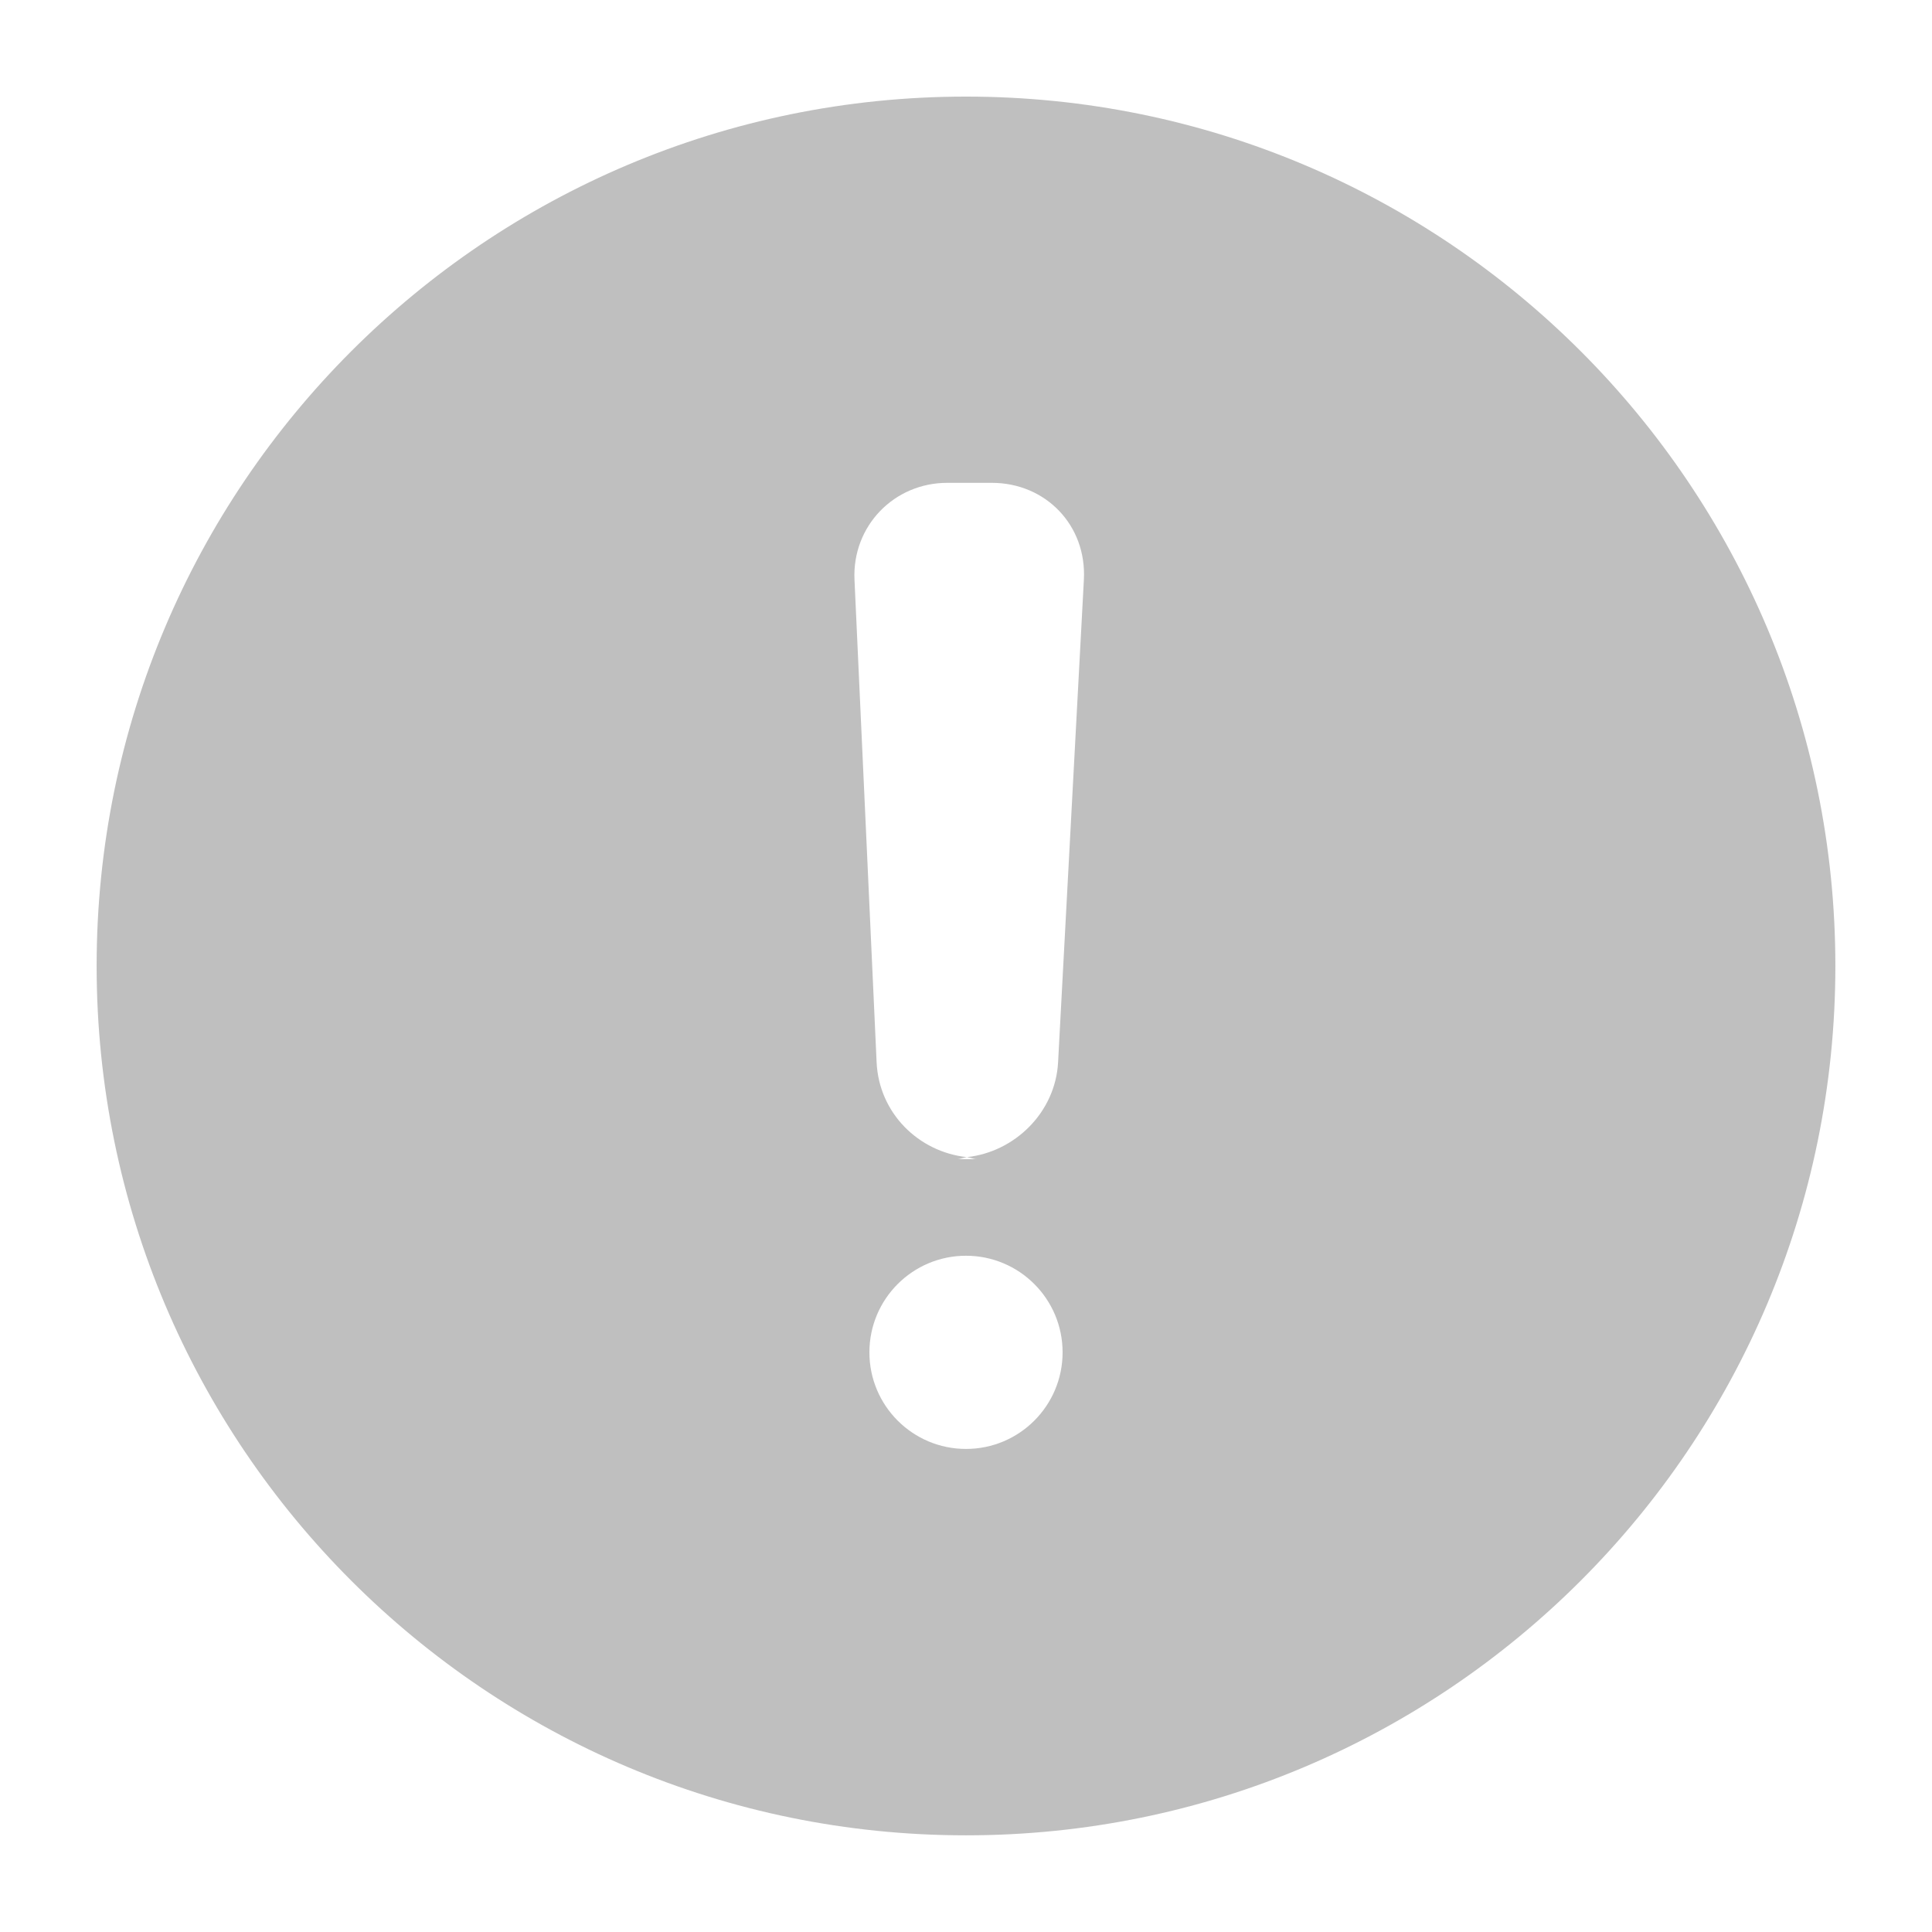 <?xml version="1.0" standalone="no"?><!DOCTYPE svg PUBLIC "-//W3C//DTD SVG 1.1//EN" "http://www.w3.org/Graphics/SVG/1.1/DTD/svg11.dtd"><svg class="icon" width="128px" height="128.00px" viewBox="0 0 1024 1024" version="1.1" xmlns="http://www.w3.org/2000/svg"><path d="M512 51.198c-254.483 0-460.78 206.298-460.78 460.78s206.298 460.78 460.78 460.78 460.78-206.298 460.78-460.78S766.483 51.198 512 51.198zM512 767.968c-28.277 0-51.198-22.921-51.198-51.198s22.921-51.198 51.198-51.198c28.277 0 51.198 22.921 51.198 51.198S540.277 767.968 512 767.968zM560.808 563.017c-1.415 26.489-22.833 47.526-48.348 50.291 1.85 0.2 3.494 1.065 5.388 1.065l-10.653 0c1.841 0 3.463-0.869 5.265-1.065-25.584-2.75-46.601-23.309-47.839-50.291l-11.724-255.74c-1.3-28.364 20.881-51.361 49.17-51.361l23.63 0c28.455 0 50.326 22.424 48.779 51.361L560.808 563.017z" fill="#bfbfbf" /></svg>
